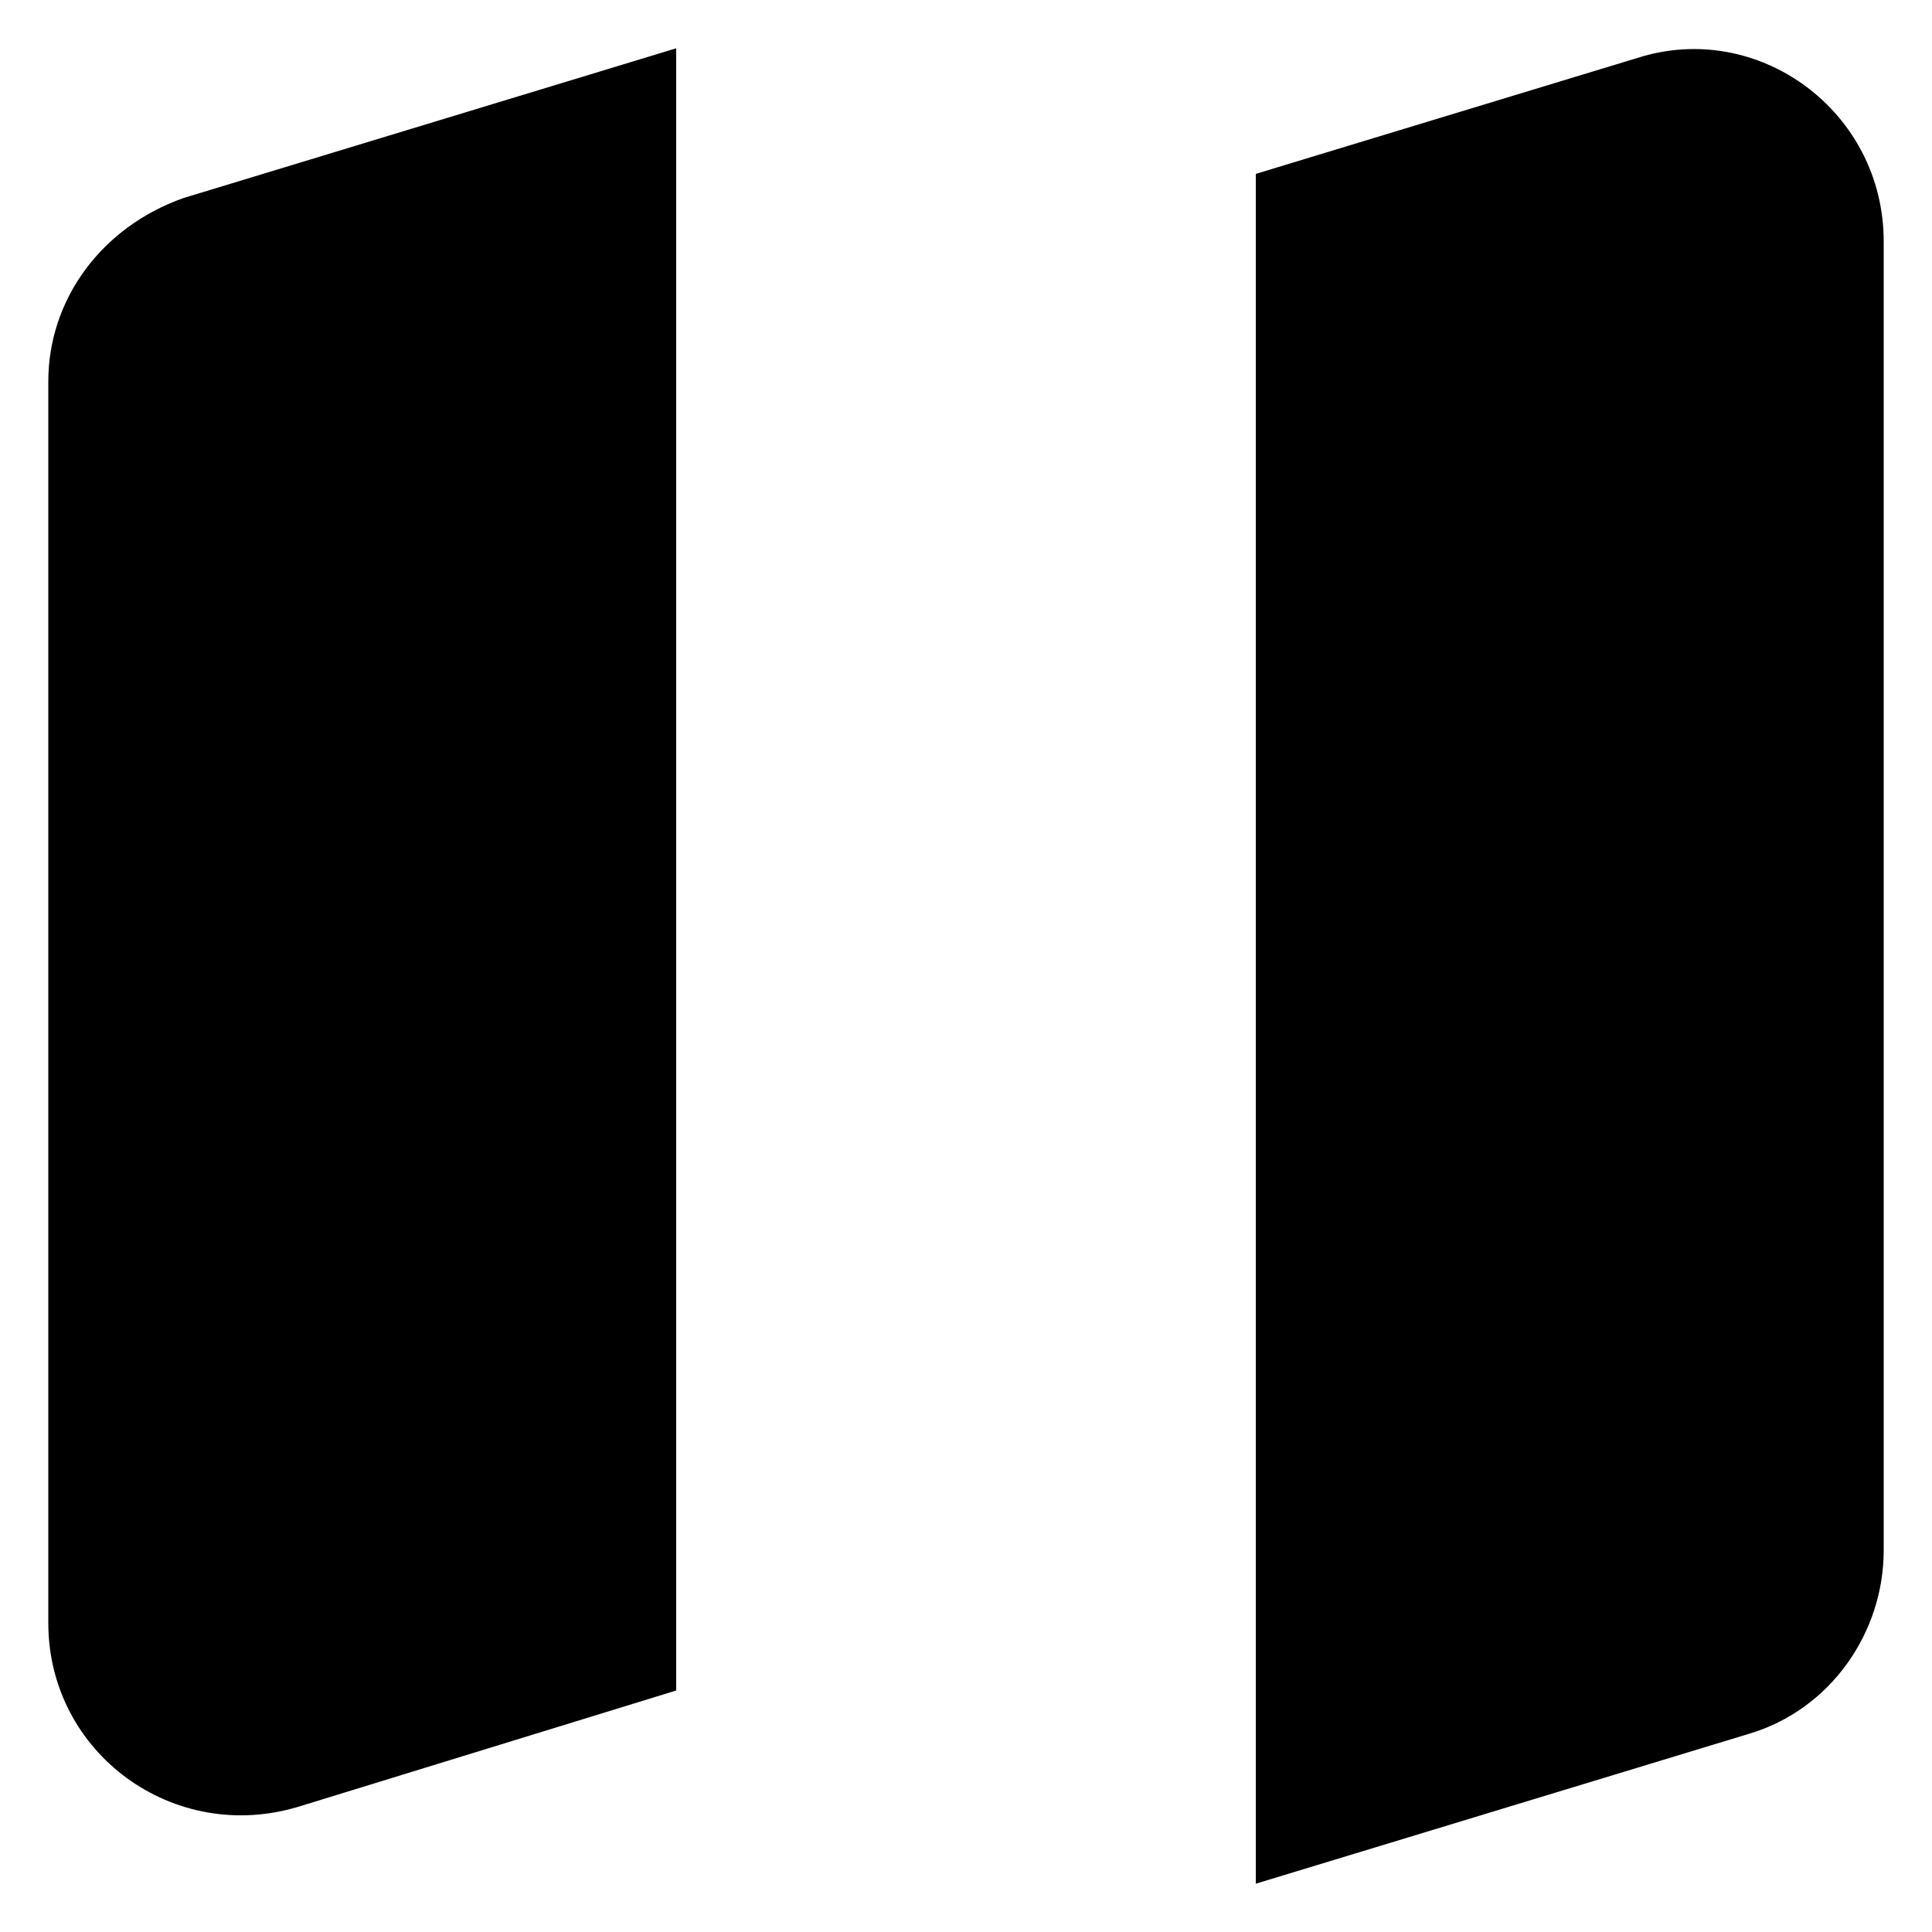 <svg id="nav_guides" viewBox="0 0 40 40">
    <g clip-path="url(#clip0)">
        <path d="M6.2 37.4L14 35V1L3.8 4.1C2.1 4.7 1 6.2 1 7.9v25.7c0 2.7 2.6 4.6 5.2 3.8zM26 39l10.2-3.1c1.7-.5 2.8-2.1 2.8-3.8V5c0-2.7-2.6-4.6-5.1-3.8L26 3.6V39zM14 1l12 3M14 35l12 4"></path>
    </g>
</svg>